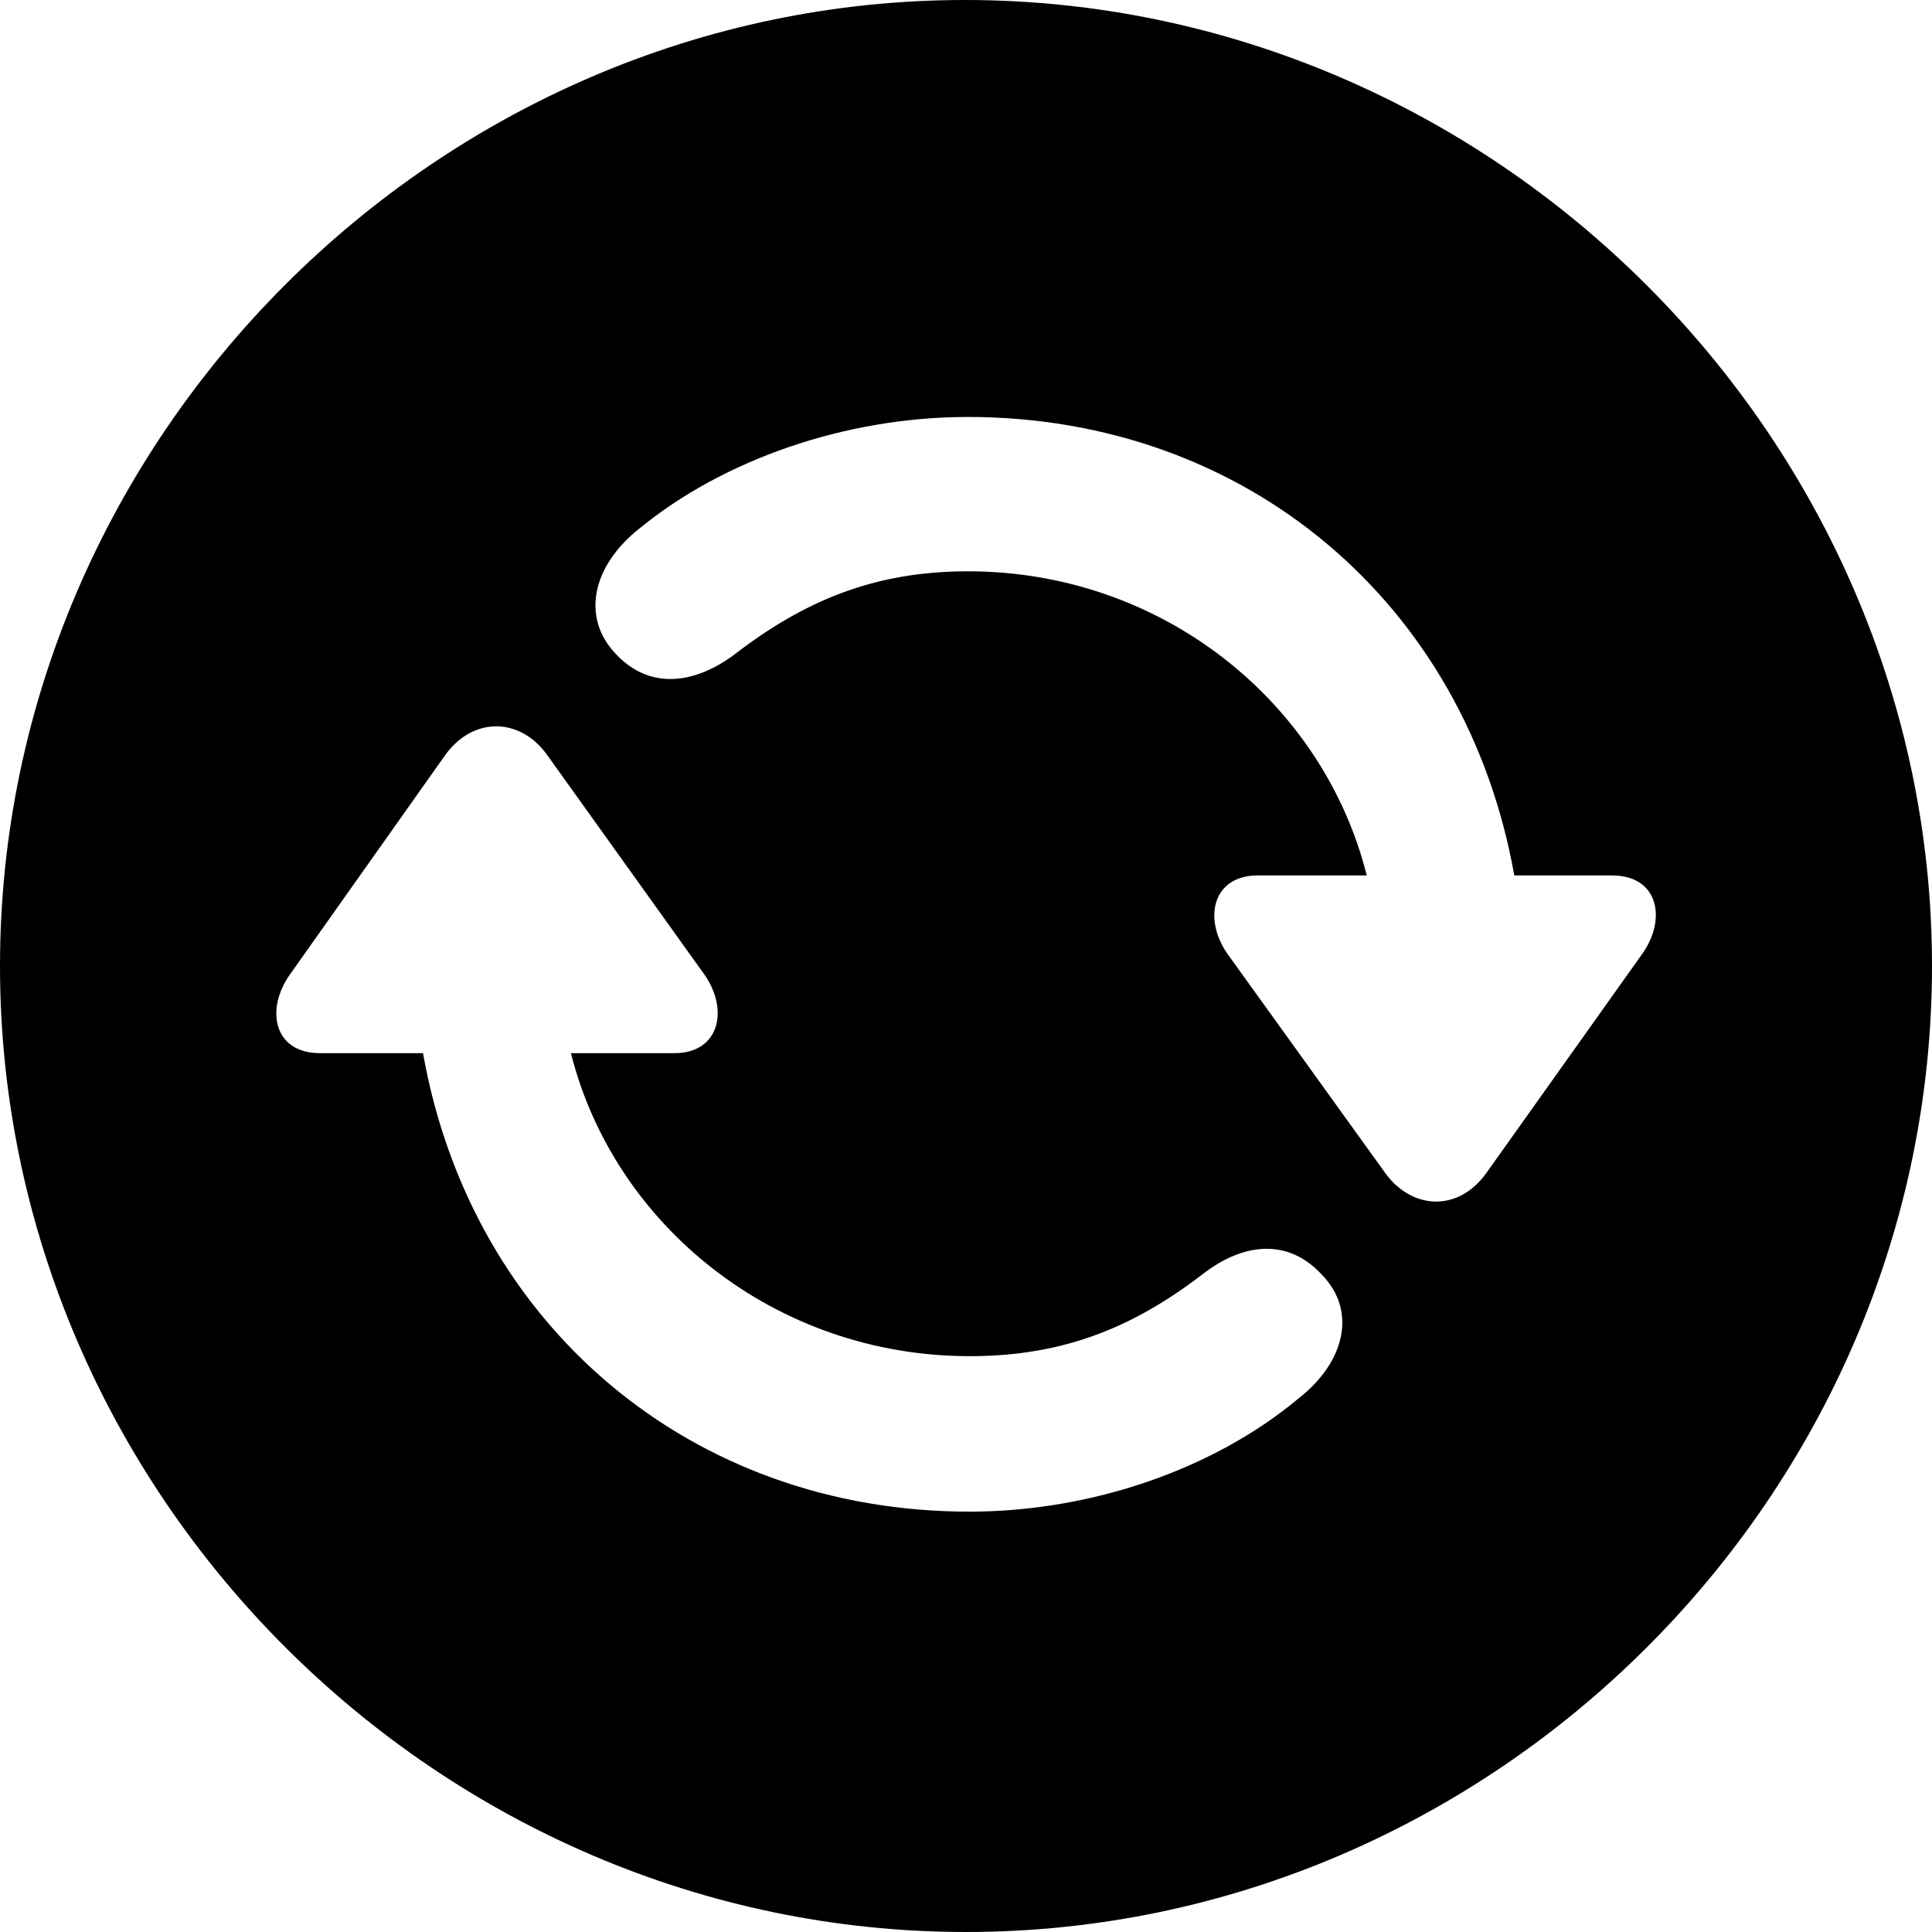 <?xml version="1.0" ?><!-- Generator: Adobe Illustrator 25.0.0, SVG Export Plug-In . SVG Version: 6.00 Build 0)  --><svg xmlns="http://www.w3.org/2000/svg" xmlns:xlink="http://www.w3.org/1999/xlink" version="1.1" id="Layer_1" x="0px" y="0px" viewBox="0 0 512 512" style="enable-background:new 0 0 512 512;" xml:space="preserve">
<path d="M256,512c140,0,256-116,256-256C512,116.2,395.8,0,255.7,0C116,0,0,116.2,0,256C0,396,116.2,512,256,512z M163.1,173.2  c-9-9.5-6.3-23.1,6.3-33.1c22.3-18.3,54.7-29.6,87.1-29.6c73.8,0,132,49.4,144.8,121.5h25.9c12.3,0,14.6,11.5,8,20.8L393.8,311  c-7.5,10.3-19.6,9.5-26.6,0l-41.9-58.2c-6.5-9.3-4-20.8,8-20.8h28.9c-11.5-45.9-54.2-80.6-105.7-80.6c-25.1,0-43.7,8-62.2,22.3  C184,181.2,172.2,183,163.1,173.2z M76.8,258.3l41.4-58.5c7.5-10,19.6-9.5,26.6,0l41.9,58.5c6.5,9.3,4,20.8-8,20.8h-27.4  c11.5,45.7,54.2,80.3,105.7,80.3c25.1,0,43.7-7.8,62.2-22.1c10.3-7.8,22.1-9.3,31.1,0.5c9.3,9.5,6.3,23.1-6.3,32.9  c-22.3,18.6-54.7,29.9-87.1,29.9c-73.8,0-132-49.4-144.8-121.5H84.8C72.5,279.1,70.3,267.5,76.8,258.3z"/>
</svg>